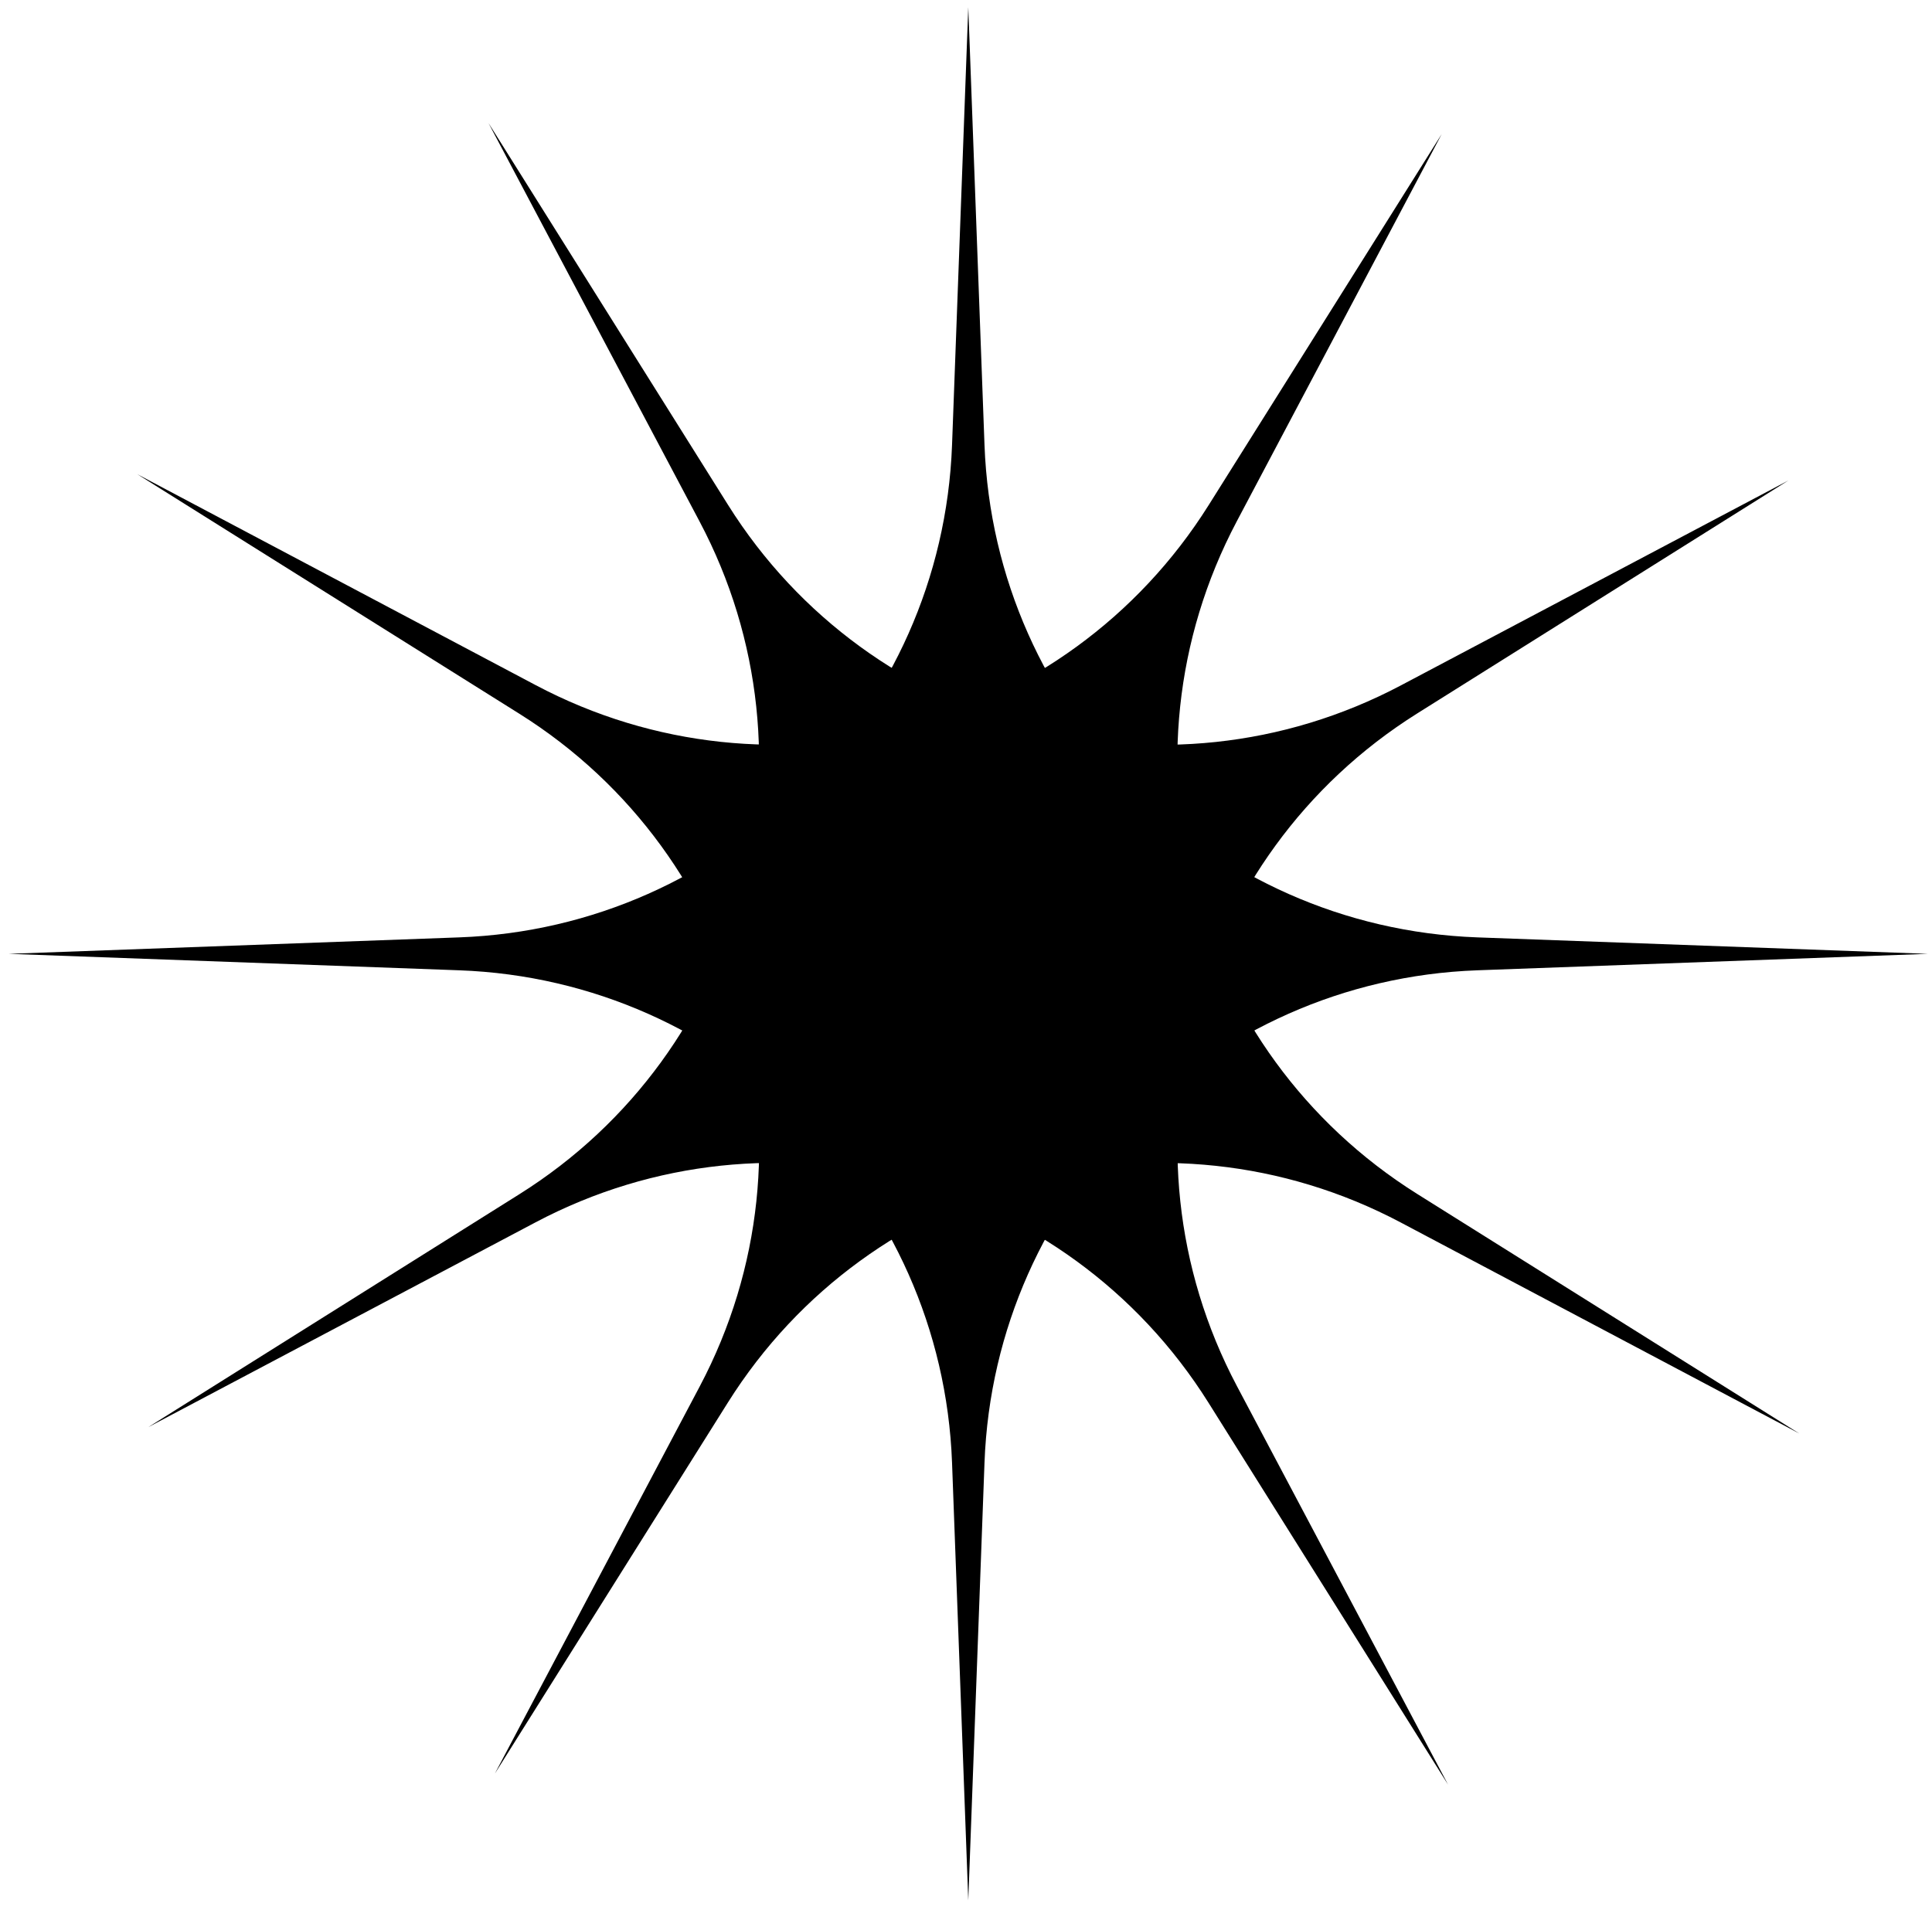 <svg width="151" height="149" viewBox="0 0 151 149" fill="none" xmlns="http://www.w3.org/2000/svg">
<path d="M75.678 0.569L76.946 34.79C77.722 55.726 94.521 72.516 115.457 73.282L150.678 74.569L115.457 75.856C94.521 76.621 77.722 93.412 76.946 114.348L75.678 148.569L74.409 114.348C73.633 93.412 56.834 76.621 35.898 75.856L0.678 74.569L35.898 73.282C56.834 72.516 73.633 55.726 74.409 34.79L75.678 0.569Z" fill="black"/>
<path d="M112.678 10.483L96.665 40.753C86.869 59.273 93.022 82.213 110.772 93.344L140.629 112.069L109.484 95.574C90.97 85.768 68.026 91.909 56.886 109.653L38.678 138.655L54.69 108.385C64.486 89.865 58.333 66.925 40.584 55.794L10.726 37.069L41.871 53.564C60.385 63.37 83.329 57.228 94.469 39.485L112.678 10.483Z" fill="black"/>
<path d="M139.763 37.569L110.761 55.778C93.018 66.918 86.877 89.861 96.682 108.376L113.178 139.521L94.453 109.663C83.322 91.914 60.381 85.761 41.862 95.557L11.592 111.569L40.594 93.36C58.337 82.22 64.478 59.276 54.673 40.762L38.178 9.617L56.903 39.475C68.034 57.224 90.974 63.377 109.493 53.581L139.763 37.569Z" fill="black"/>
</svg>

